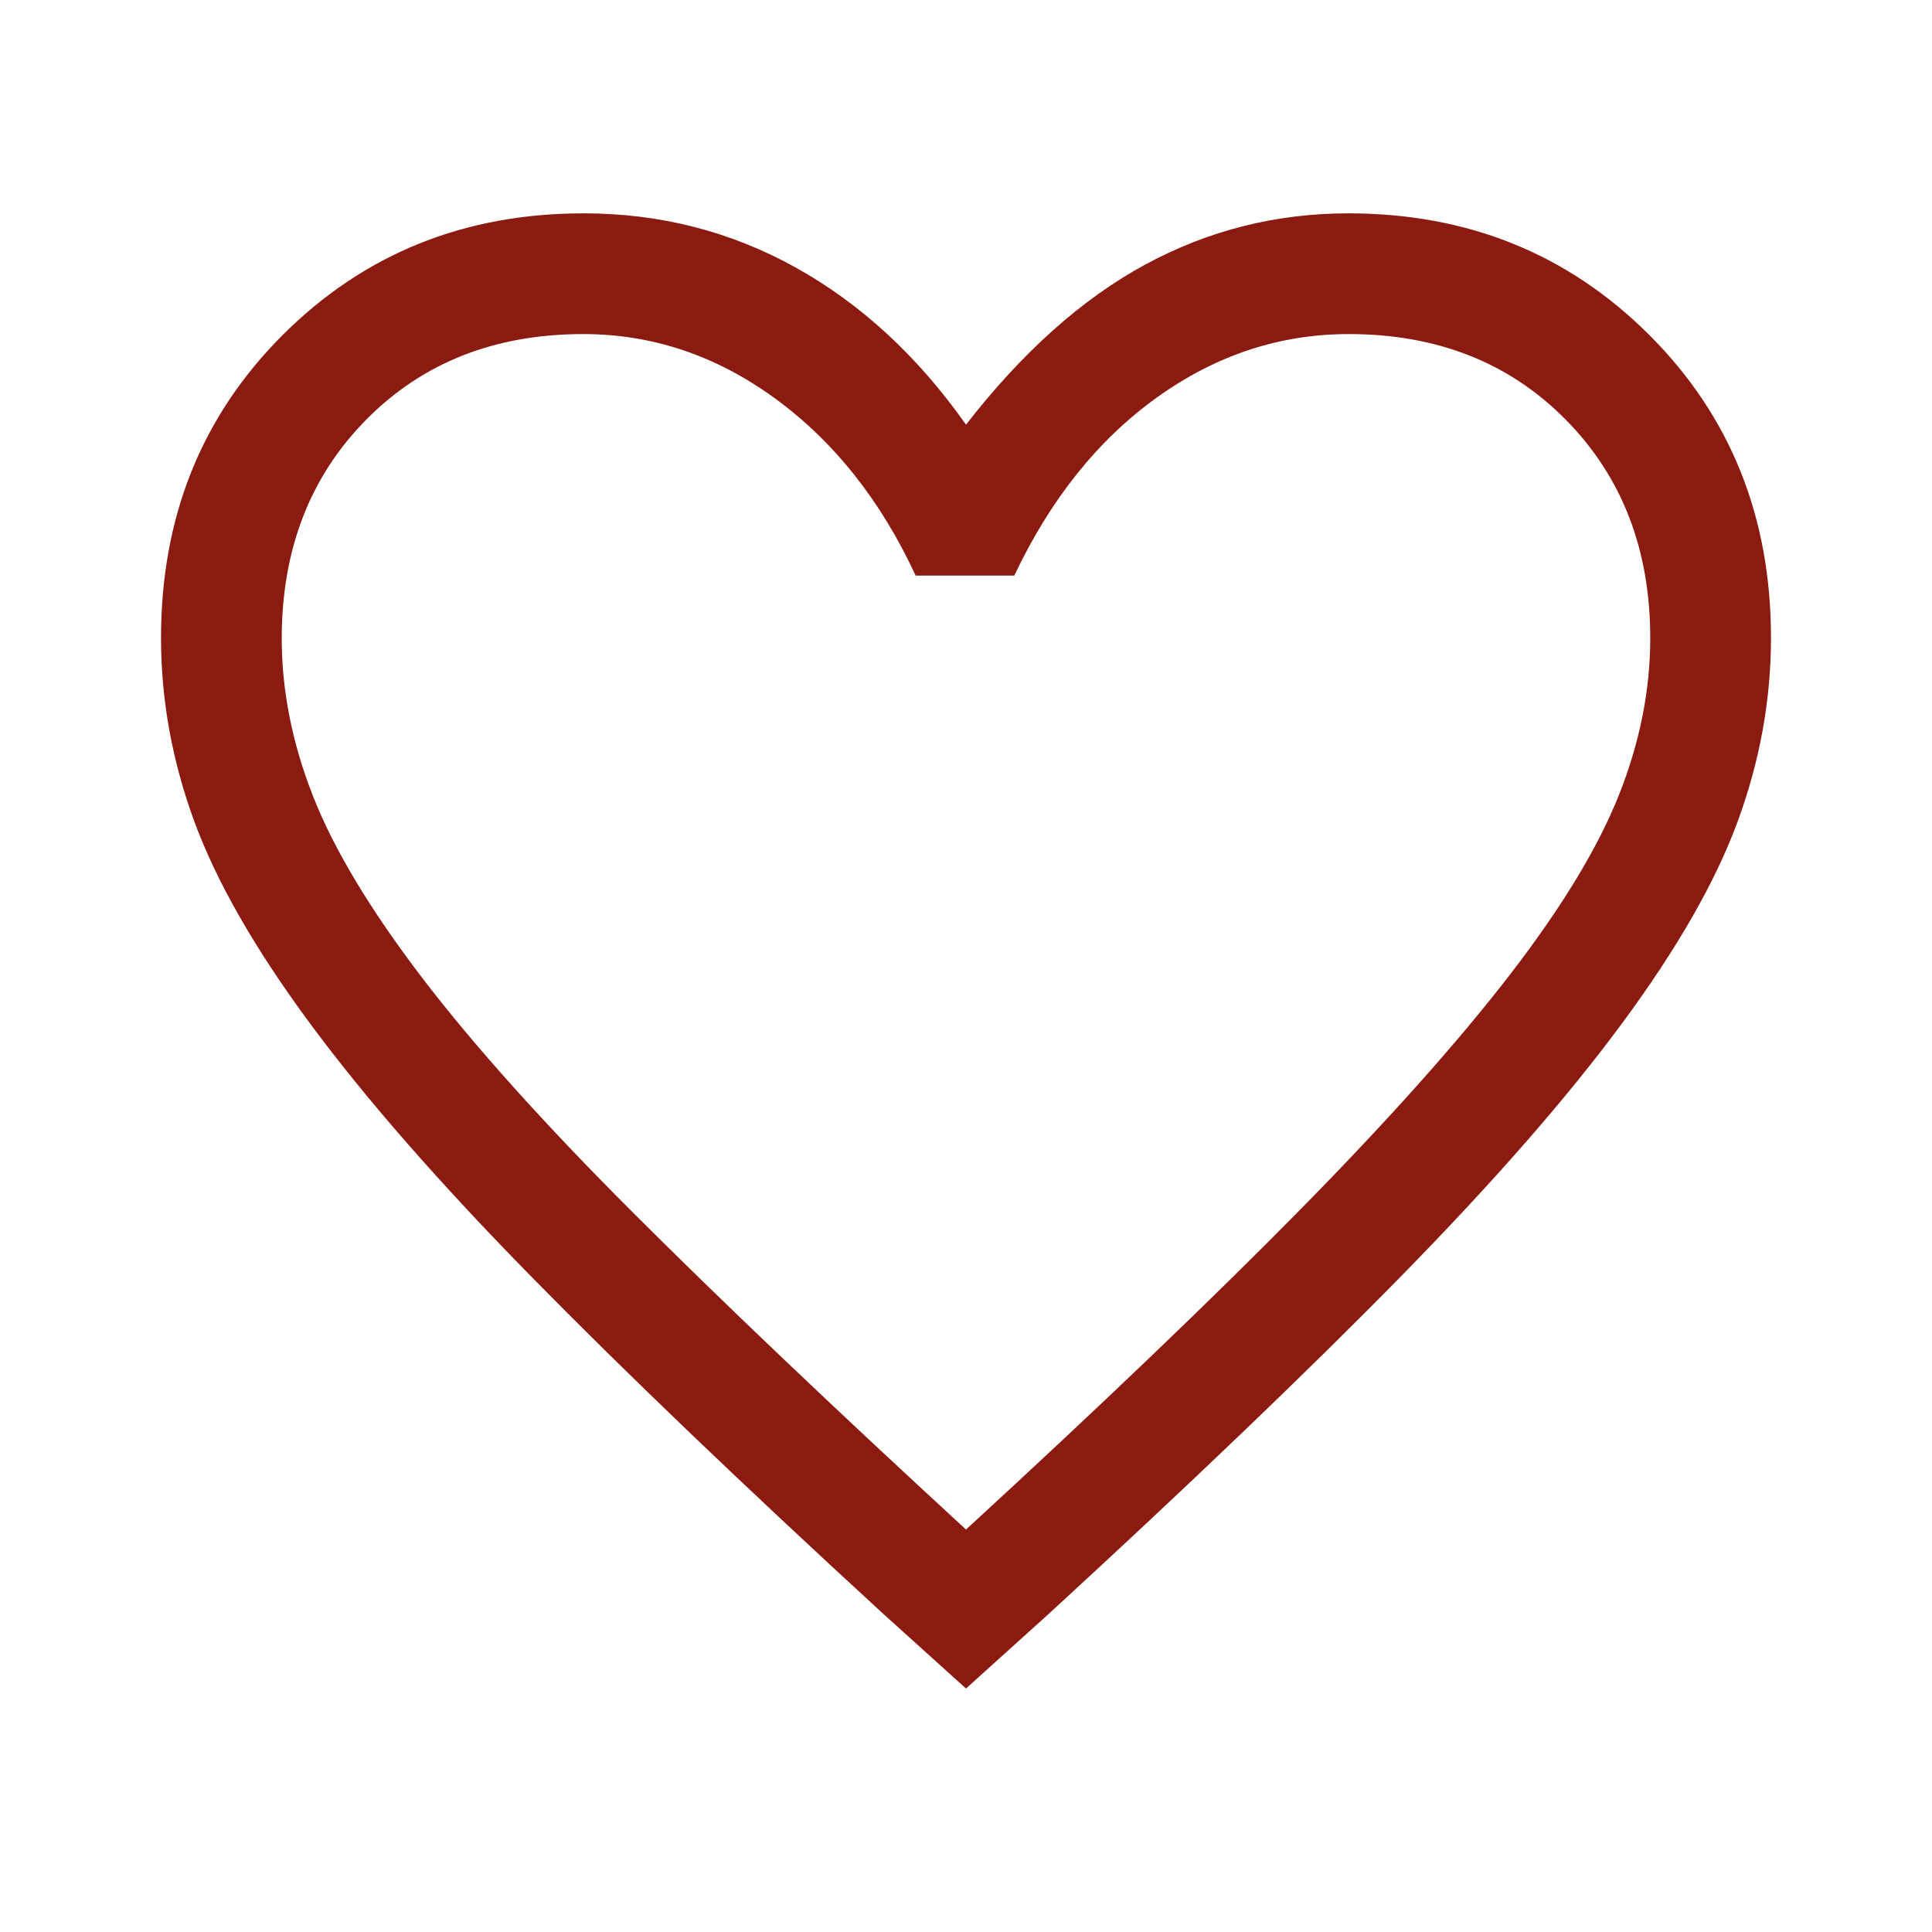 <svg width="35" height="35" viewBox="0 0 35 35" fill="none" xmlns="http://www.w3.org/2000/svg">
<path d="M17.5 30.589L16.005 29.24C13.434 26.879 11.309 24.843 9.629 23.131C7.949 21.419 6.611 19.888 5.615 18.539C4.618 17.19 3.919 15.969 3.518 14.875C3.117 13.781 2.917 12.675 2.917 11.557C2.917 9.366 3.652 7.536 5.122 6.068C6.593 4.599 8.41 3.865 10.573 3.865C11.958 3.865 13.24 4.193 14.419 4.849C15.598 5.505 16.625 6.453 17.5 7.693C18.521 6.38 19.602 5.414 20.745 4.794C21.887 4.175 23.114 3.865 24.427 3.865C26.59 3.865 28.407 4.599 29.878 6.068C31.348 7.536 32.083 9.366 32.083 11.557C32.083 12.675 31.883 13.781 31.482 14.875C31.081 15.969 30.382 17.19 29.385 18.539C28.389 19.888 27.051 21.419 25.371 23.131C23.691 24.843 21.566 26.879 18.995 29.24L17.5 30.589ZM17.5 27.709C19.961 25.448 21.985 23.51 23.575 21.893C25.164 20.277 26.426 18.861 27.362 17.646C28.298 16.431 28.954 15.347 29.331 14.396C29.707 13.445 29.896 12.501 29.896 11.563C29.896 9.955 29.385 8.635 28.364 7.602C27.344 6.569 26.034 6.052 24.435 6.052C23.183 6.052 22.024 6.435 20.958 7.201C19.892 7.966 19.031 9.042 18.375 10.427H16.588C15.957 9.066 15.108 7.997 14.042 7.219C12.976 6.441 11.817 6.052 10.565 6.052C8.966 6.052 7.656 6.569 6.635 7.602C5.615 8.635 5.104 9.957 5.104 11.569C5.104 12.509 5.292 13.459 5.669 14.419C6.046 15.38 6.702 16.473 7.638 17.701C8.574 18.928 9.844 20.344 11.448 21.948C13.052 23.552 15.069 25.472 17.5 27.709Z" fill="#8B1A10"/>
</svg>
